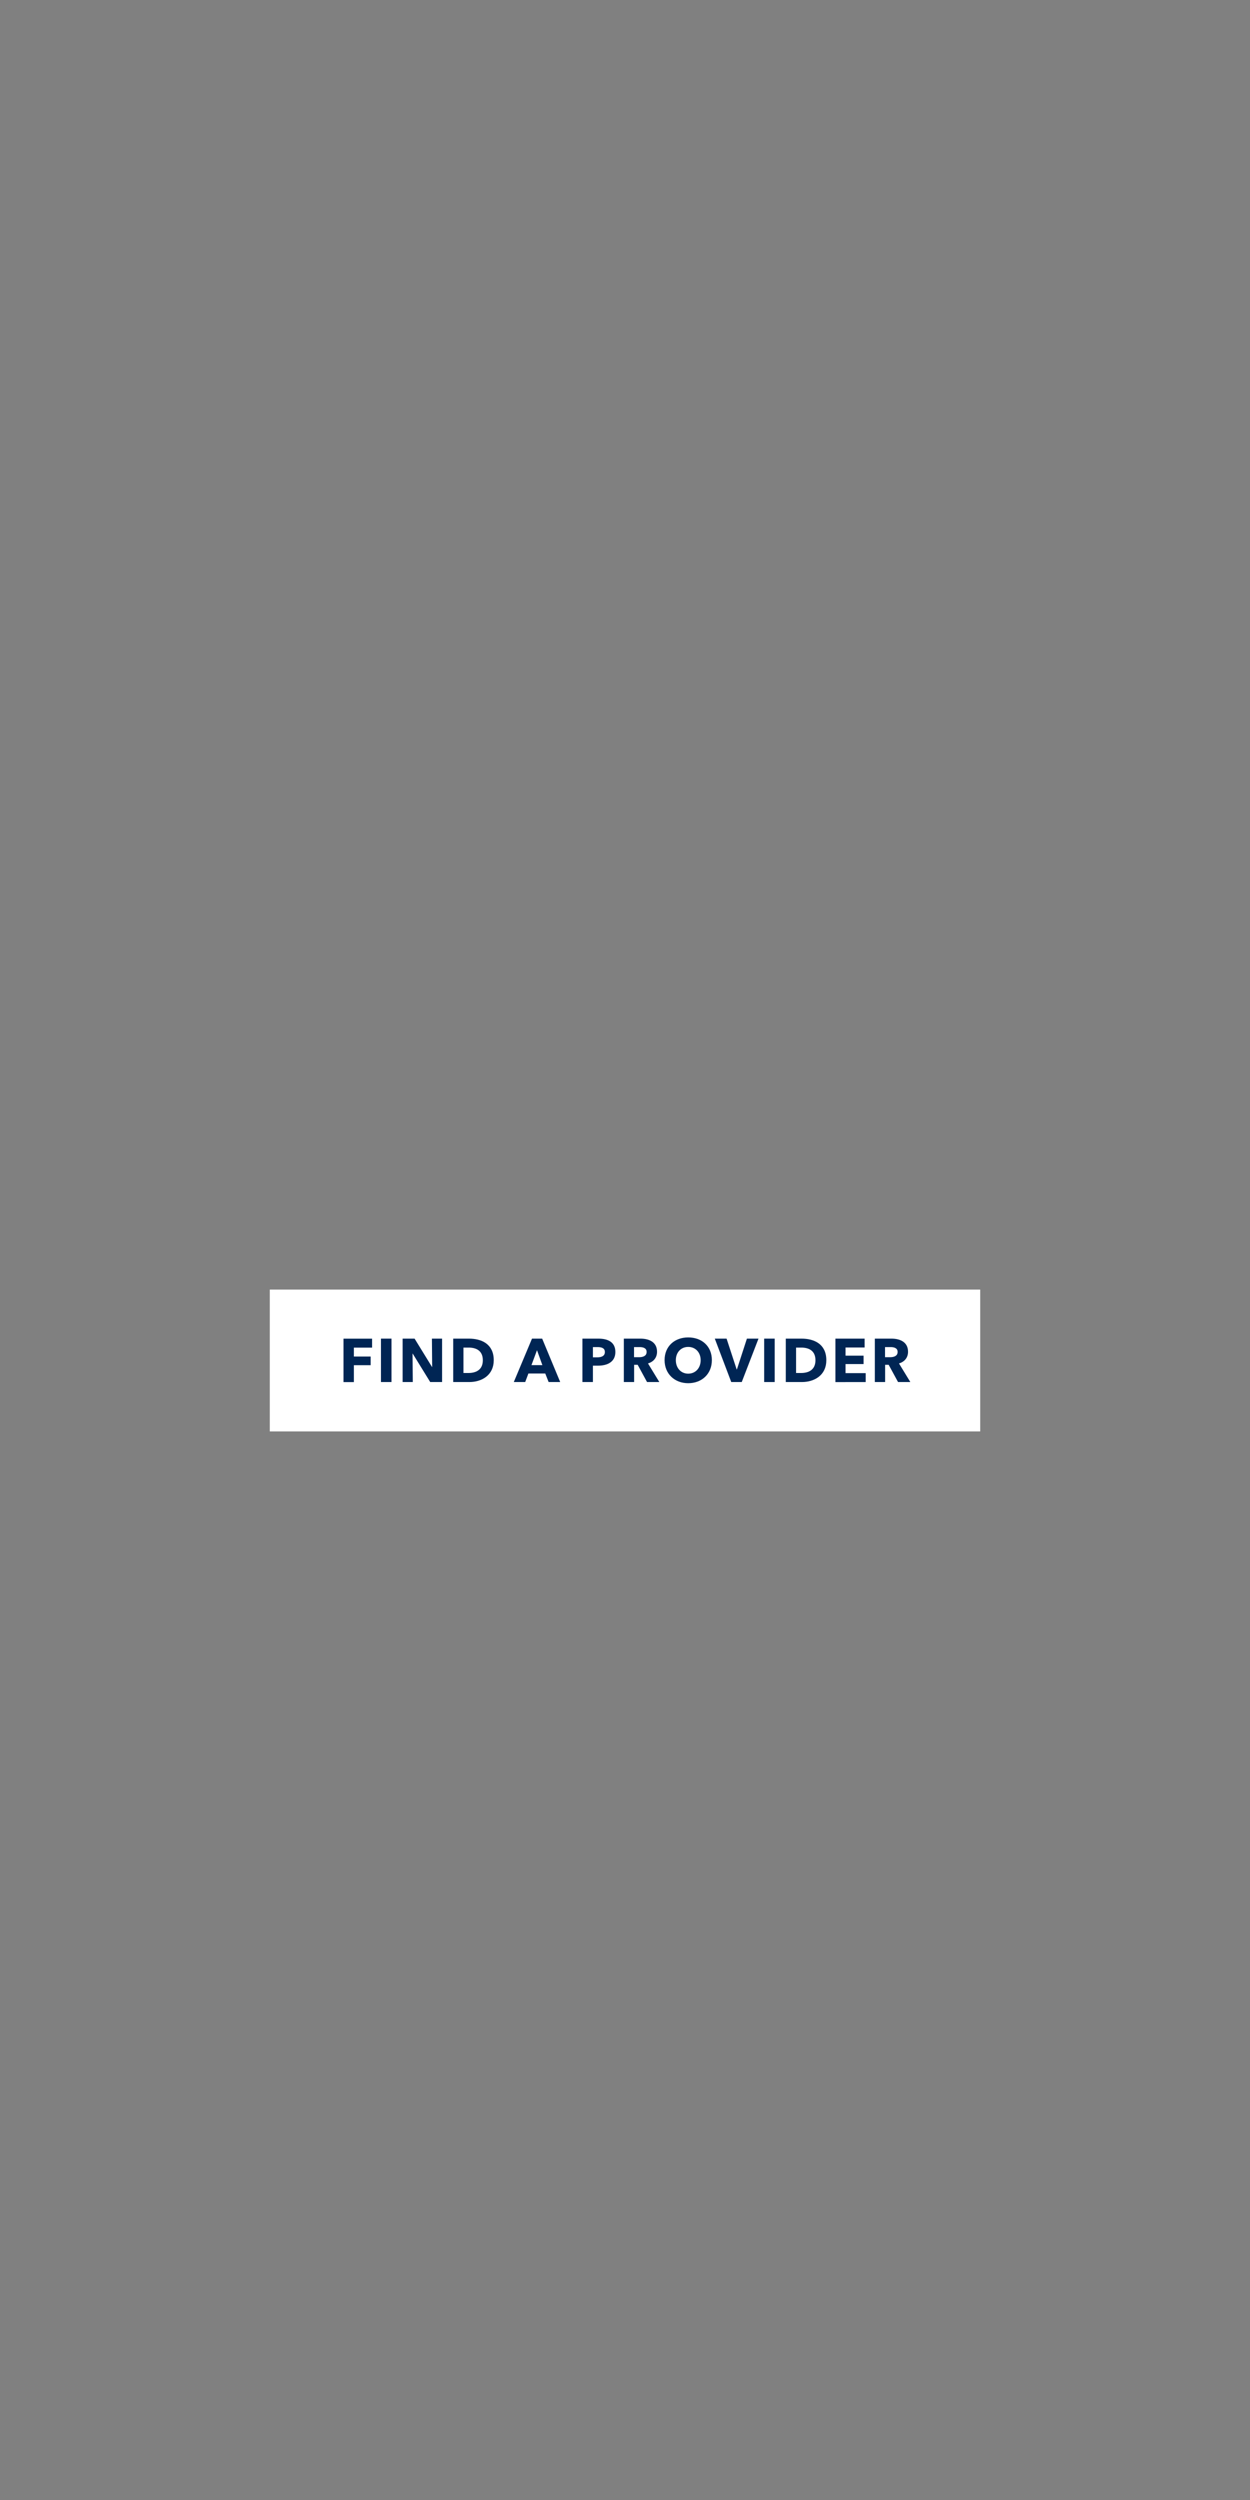 <?xml version="1.0" encoding="utf-8"?>
<!-- Generator: Adobe Illustrator 25.4.1, SVG Export Plug-In . SVG Version: 6.00 Build 0)  -->
<svg version="1.1" id="Layer_1" xmlns="http://www.w3.org/2000/svg" xmlns:xlink="http://www.w3.org/1999/xlink" x="0px" y="0px"
	 viewBox="0 0 300 600" style="enable-background:new 0 0 300 600;" xml:space="preserve">
<rect x="0" y="0" width="300" height="600" fill="#808080" stroke="none"/>
<style type="text/css">
	.st0{fill:#FFFFFF;}
	.st1{fill:#002554;}
</style>
<g>
	<rect x="64.75" y="309.5" class="st0" width="170.5" height="34.04"/>
	<g>
		<path class="st1" d="M84.93,323.42v2.15h4.03v2.08h-4.03v4.05h-2.49v-10.42h6.86v2.15H84.93z"/>
		<path class="st1" d="M91.43,331.69v-10.42h2.53v10.42H91.43z"/>
		<path class="st1" d="M103.25,331.69l-4.2-6.82h-0.04l0.06,6.82h-2.44v-10.42h2.87l4.18,6.8h0.04l-0.06-6.8h2.44v10.42H103.25z"/>
		<path class="st1" d="M112.66,331.69h-3.89v-10.42h3.77c2.96,0,5.96,1.24,5.96,5.18C118.5,330.12,115.53,331.69,112.66,331.69z
			 M112.48,323.42h-1.25v6.1h1.19c1.8,0,3.46-0.74,3.46-3.06C115.88,324.11,114.22,323.42,112.48,323.42z"/>
		<path class="st1" d="M131.67,331.69l-0.81-2.05h-4.04l-0.77,2.05h-2.74l4.37-10.42h2.44l4.33,10.42H131.67z M128.88,324.05
			l-1.33,3.58h2.62L128.88,324.05z"/>
		<path class="st1" d="M143.55,327.76h-1.25v3.93h-2.52v-10.42h3.83c2.28,0,4.08,0.82,4.08,3.21
			C147.69,326.89,145.73,327.76,143.55,327.76z M143.4,323.3h-1.1v2.46h1.06c0.94,0,1.81-0.28,1.81-1.27
			C145.17,323.49,144.3,323.3,143.4,323.3z"/>
		<path class="st1" d="M155.29,331.69l-2.25-4.14h-0.85v4.14h-2.47v-10.42h3.98c2,0,3.99,0.77,3.99,3.15c0,1.4-0.82,2.4-2.17,2.81
			l2.72,4.46H155.29z M153.51,323.3h-1.34v2.43h1.19c0.81,0,1.83-0.21,1.83-1.27C155.19,323.49,154.26,323.3,153.51,323.3z"/>
		<path class="st1" d="M165.17,331.97c-3.25,0-5.67-2.24-5.67-5.54c0-3.34,2.42-5.45,5.67-5.45c3.27,0,5.68,2.11,5.68,5.45
			C170.85,329.74,168.44,331.97,165.17,331.97z M165.17,323.26c-1.77,0-2.97,1.35-2.97,3.18c0,1.88,1.22,3.24,2.97,3.24
			c1.75,0,2.99-1.35,2.99-3.24C168.16,324.61,166.94,323.26,165.17,323.26z"/>
		<path class="st1" d="M178.02,331.69h-2.52l-3.95-10.42h2.83l2.42,7.39h0.06l2.4-7.39h2.78L178.02,331.69z"/>
		<path class="st1" d="M183.4,331.69v-10.42h2.53v10.42H183.4z"/>
		<path class="st1" d="M192.48,331.69h-3.89v-10.42h3.77c2.96,0,5.96,1.24,5.96,5.18C198.33,330.12,195.36,331.69,192.48,331.69z
			 M192.31,323.42h-1.25v6.1h1.19c1.8,0,3.46-0.74,3.46-3.06C195.71,324.11,194.04,323.42,192.31,323.42z"/>
		<path class="st1" d="M200.5,331.69v-10.42h7.01v2.13h-4.58v1.96h4.33v2.02h-4.33v2.17h4.84v2.15H200.5z"/>
		<path class="st1" d="M215.53,331.69l-2.25-4.14h-0.85v4.14h-2.47v-10.42h3.98c2,0,3.99,0.77,3.99,3.15c0,1.4-0.82,2.4-2.17,2.81
			l2.72,4.46H215.53z M213.75,323.3h-1.34v2.43h1.19c0.81,0,1.83-0.21,1.83-1.27C215.43,323.49,214.5,323.3,213.75,323.3z"/>
	</g>
</g>
</svg>
